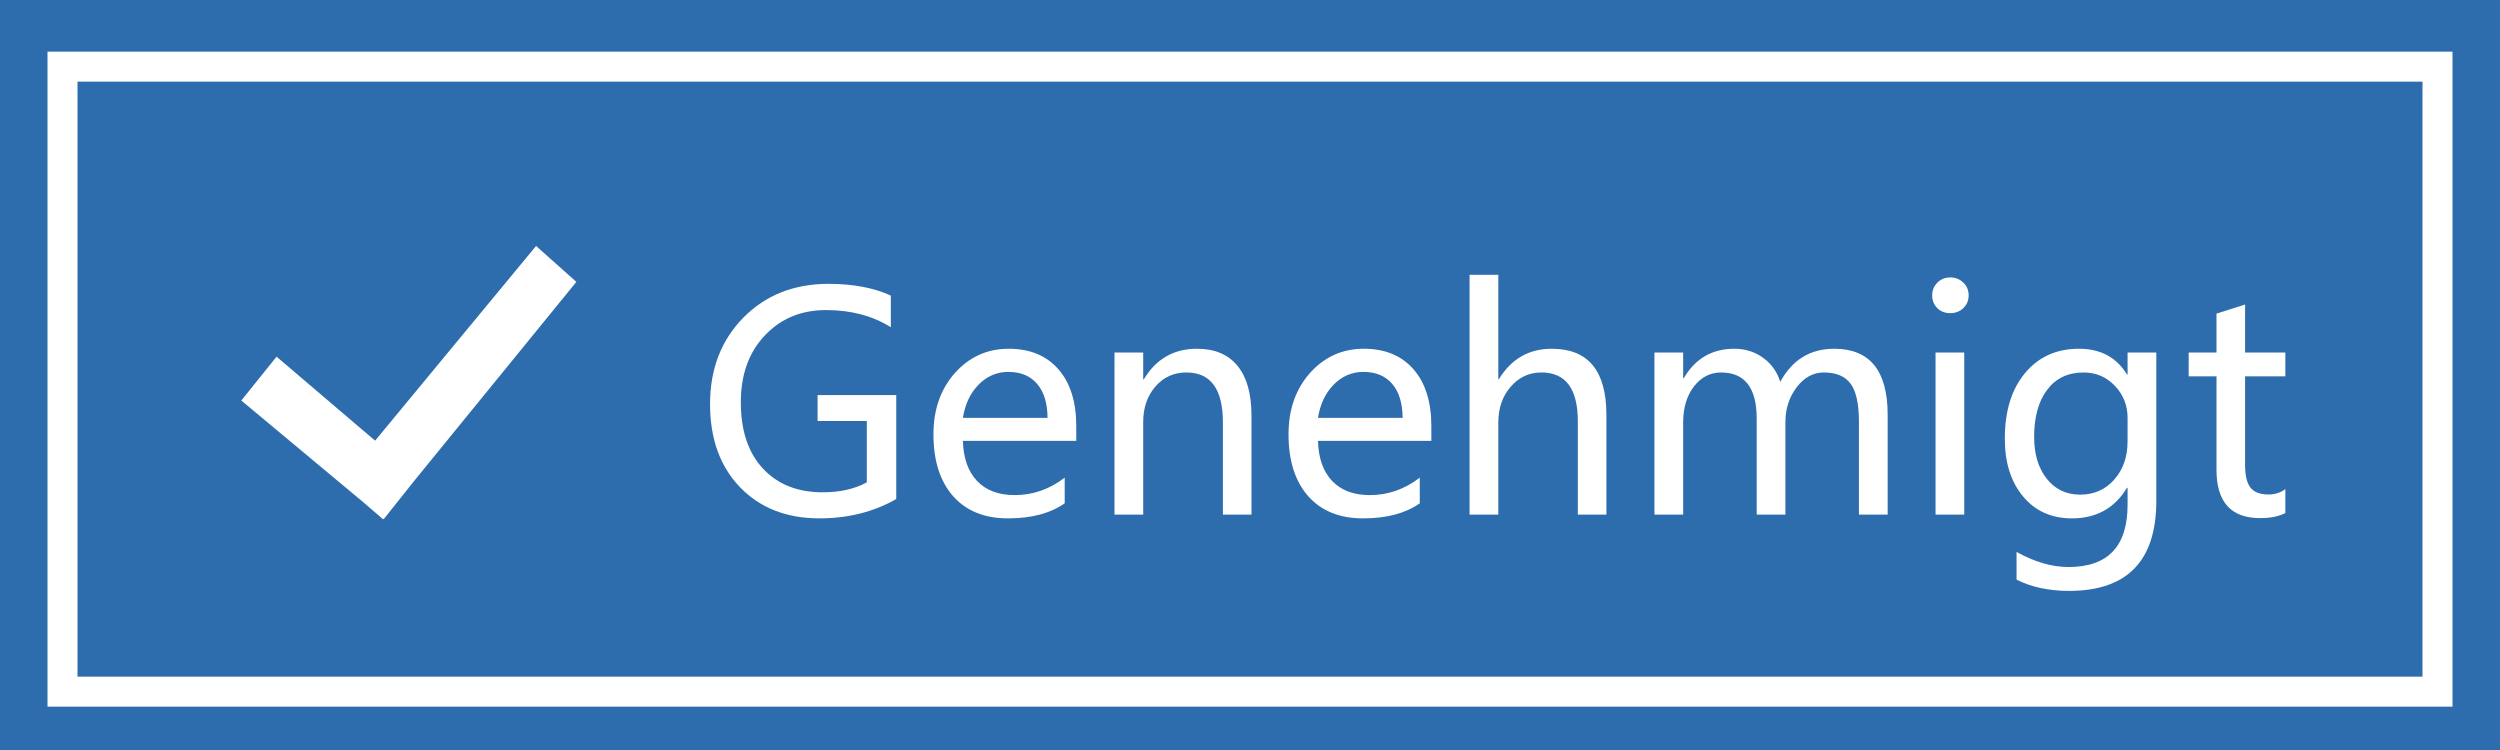 <svg width="100" height="30" viewBox="0 0 100 30" fill="none" xmlns="http://www.w3.org/2000/svg">
<path d="M100 0H0V30H100V0Z" fill="#2E6DAD"/>
<path d="M97.5 2.666H2.5V27.666H97.5V2.666Z" fill="#2E6DAD" stroke="white" stroke-width="1.2"/>
<path d="M16.574 19.227L23.054 11.276L21.443 9.838L15.004 17.627L11.062 14.267L9.652 16.021L14.547 20.102L15.318 20.768L15.33 20.753L15.347 20.768L16.574 19.227Z" fill="white"/>
<path d="M35.85 19.962C34.943 20.477 33.92 20.735 32.779 20.735C31.467 20.735 30.408 20.321 29.604 19.493C28.803 18.661 28.402 17.552 28.402 16.165C28.402 14.763 28.846 13.61 29.732 12.708C30.619 11.806 31.756 11.354 33.143 11.354C34.123 11.354 34.953 11.511 35.633 11.823V13.089C34.906 12.632 34.041 12.403 33.037 12.403C32.049 12.403 31.234 12.741 30.594 13.417C29.953 14.093 29.633 14.983 29.633 16.089C29.633 17.226 29.928 18.11 30.518 18.743C31.107 19.376 31.904 19.692 32.908 19.692C33.6 19.692 34.188 19.56 34.672 19.294V16.839H32.703V15.802H35.85V19.962Z" fill="white"/>
<path d="M43.051 17.636H38.516C38.535 18.327 38.725 18.862 39.084 19.241C39.443 19.616 39.945 19.804 40.59 19.804C41.316 19.804 41.982 19.571 42.588 19.106V20.132C42.018 20.534 41.262 20.735 40.32 20.735C39.383 20.735 38.65 20.439 38.123 19.845C37.6 19.251 37.338 18.427 37.338 17.372C37.338 16.38 37.625 15.562 38.199 14.917C38.777 14.273 39.494 13.95 40.35 13.95C41.197 13.95 41.859 14.224 42.336 14.771C42.812 15.313 43.051 16.075 43.051 17.056V17.636ZM41.902 16.716C41.898 16.13 41.76 15.677 41.486 15.356C41.213 15.036 40.828 14.876 40.332 14.876C39.875 14.876 39.478 15.046 39.143 15.386C38.81 15.726 38.602 16.169 38.516 16.716H41.902Z" fill="white"/>
<path d="M50.059 20.583H48.916V16.898C48.916 15.565 48.43 14.899 47.457 14.899C46.953 14.899 46.539 15.087 46.215 15.462C45.891 15.837 45.728 16.311 45.728 16.886V20.583H44.58V14.102H45.728V15.175H45.752C46.24 14.358 46.949 13.95 47.879 13.95C48.59 13.95 49.131 14.179 49.502 14.636C49.873 15.089 50.059 15.751 50.059 16.622V20.583Z" fill="white"/>
<path d="M57.254 17.636H52.719C52.738 18.327 52.928 18.862 53.287 19.241C53.647 19.616 54.148 19.804 54.793 19.804C55.52 19.804 56.185 19.571 56.791 19.106V20.132C56.221 20.534 55.465 20.735 54.523 20.735C53.586 20.735 52.853 20.439 52.326 19.845C51.803 19.251 51.541 18.427 51.541 17.372C51.541 16.38 51.828 15.562 52.402 14.917C52.98 14.273 53.697 13.95 54.553 13.95C55.4 13.95 56.062 14.224 56.539 14.771C57.016 15.313 57.254 16.075 57.254 17.056V17.636ZM56.105 16.716C56.102 16.13 55.963 15.677 55.69 15.356C55.416 15.036 55.031 14.876 54.535 14.876C54.078 14.876 53.682 15.046 53.346 15.386C53.014 15.726 52.805 16.169 52.719 16.716H56.105Z" fill="white"/>
<path d="M64.256 20.583H63.113V16.856C63.113 15.552 62.629 14.899 61.66 14.899C61.164 14.899 60.752 15.091 60.424 15.474C60.096 15.852 59.932 16.331 59.932 16.909V20.583H58.783V10.991H59.932V15.169H59.955C60.451 14.356 61.156 13.95 62.07 13.95C63.527 13.95 64.256 14.831 64.256 16.593V20.583Z" fill="white"/>
<path d="M75.506 20.583H74.357V16.862C74.357 16.159 74.248 15.657 74.029 15.356C73.811 15.052 73.451 14.899 72.951 14.899C72.529 14.899 72.168 15.097 71.867 15.491C71.566 15.886 71.416 16.352 71.416 16.892V20.583H70.268V16.745C70.268 15.515 69.793 14.899 68.844 14.899C68.406 14.899 68.043 15.087 67.754 15.462C67.469 15.837 67.326 16.315 67.326 16.898V20.583H66.178V14.102H67.326V15.128H67.35C67.811 14.343 68.484 13.95 69.371 13.95C69.805 13.95 70.188 14.069 70.519 14.308C70.852 14.546 71.082 14.868 71.211 15.274C71.691 14.392 72.41 13.95 73.367 13.95C74.793 13.95 75.506 14.829 75.506 16.587V20.583Z" fill="white"/>
<path d="M77.287 11.817C77.287 11.614 77.356 11.444 77.492 11.308C77.633 11.167 77.805 11.097 78.008 11.097C78.215 11.097 78.389 11.165 78.529 11.302C78.674 11.438 78.746 11.61 78.746 11.817C78.746 12.021 78.674 12.19 78.529 12.327C78.389 12.46 78.215 12.526 78.008 12.526C77.801 12.526 77.629 12.46 77.492 12.327C77.356 12.19 77.287 12.021 77.287 11.817ZM77.422 20.583V14.102H78.57V20.583H77.422Z" fill="white"/>
<path d="M86.252 20.038C86.252 22.436 85.088 23.636 82.76 23.636C81.955 23.636 81.256 23.485 80.662 23.185V22.077C81.385 22.48 82.078 22.681 82.742 22.681C84.316 22.681 85.103 21.852 85.103 20.196V19.511H85.08C84.588 20.327 83.853 20.735 82.877 20.735C82.064 20.735 81.414 20.444 80.926 19.862C80.438 19.28 80.193 18.509 80.193 17.548C80.193 16.442 80.463 15.567 81.002 14.923C81.541 14.274 82.26 13.95 83.158 13.95C84.022 13.95 84.662 14.294 85.08 14.981H85.103V14.102H86.252V20.038ZM85.103 16.727C85.107 16.227 84.939 15.798 84.6 15.438C84.26 15.079 83.842 14.899 83.346 14.899C82.721 14.899 82.234 15.13 81.887 15.591C81.539 16.048 81.365 16.677 81.365 17.477C81.365 18.165 81.533 18.722 81.869 19.148C82.205 19.573 82.65 19.786 83.205 19.786C83.764 19.786 84.221 19.583 84.576 19.177C84.932 18.77 85.107 18.255 85.103 17.63V16.727Z" fill="white"/>
<path d="M91.414 20.519C91.164 20.655 90.826 20.724 90.4 20.724C89.24 20.724 88.66 20.081 88.66 18.796V15.052H87.547V14.102H88.66V12.544L89.803 12.181V14.102H91.414V15.052H89.803V18.591C89.803 19.017 89.875 19.321 90.019 19.505C90.164 19.689 90.404 19.78 90.74 19.78C90.998 19.78 91.223 19.708 91.414 19.564V20.519Z" fill="white"/>
</svg>
